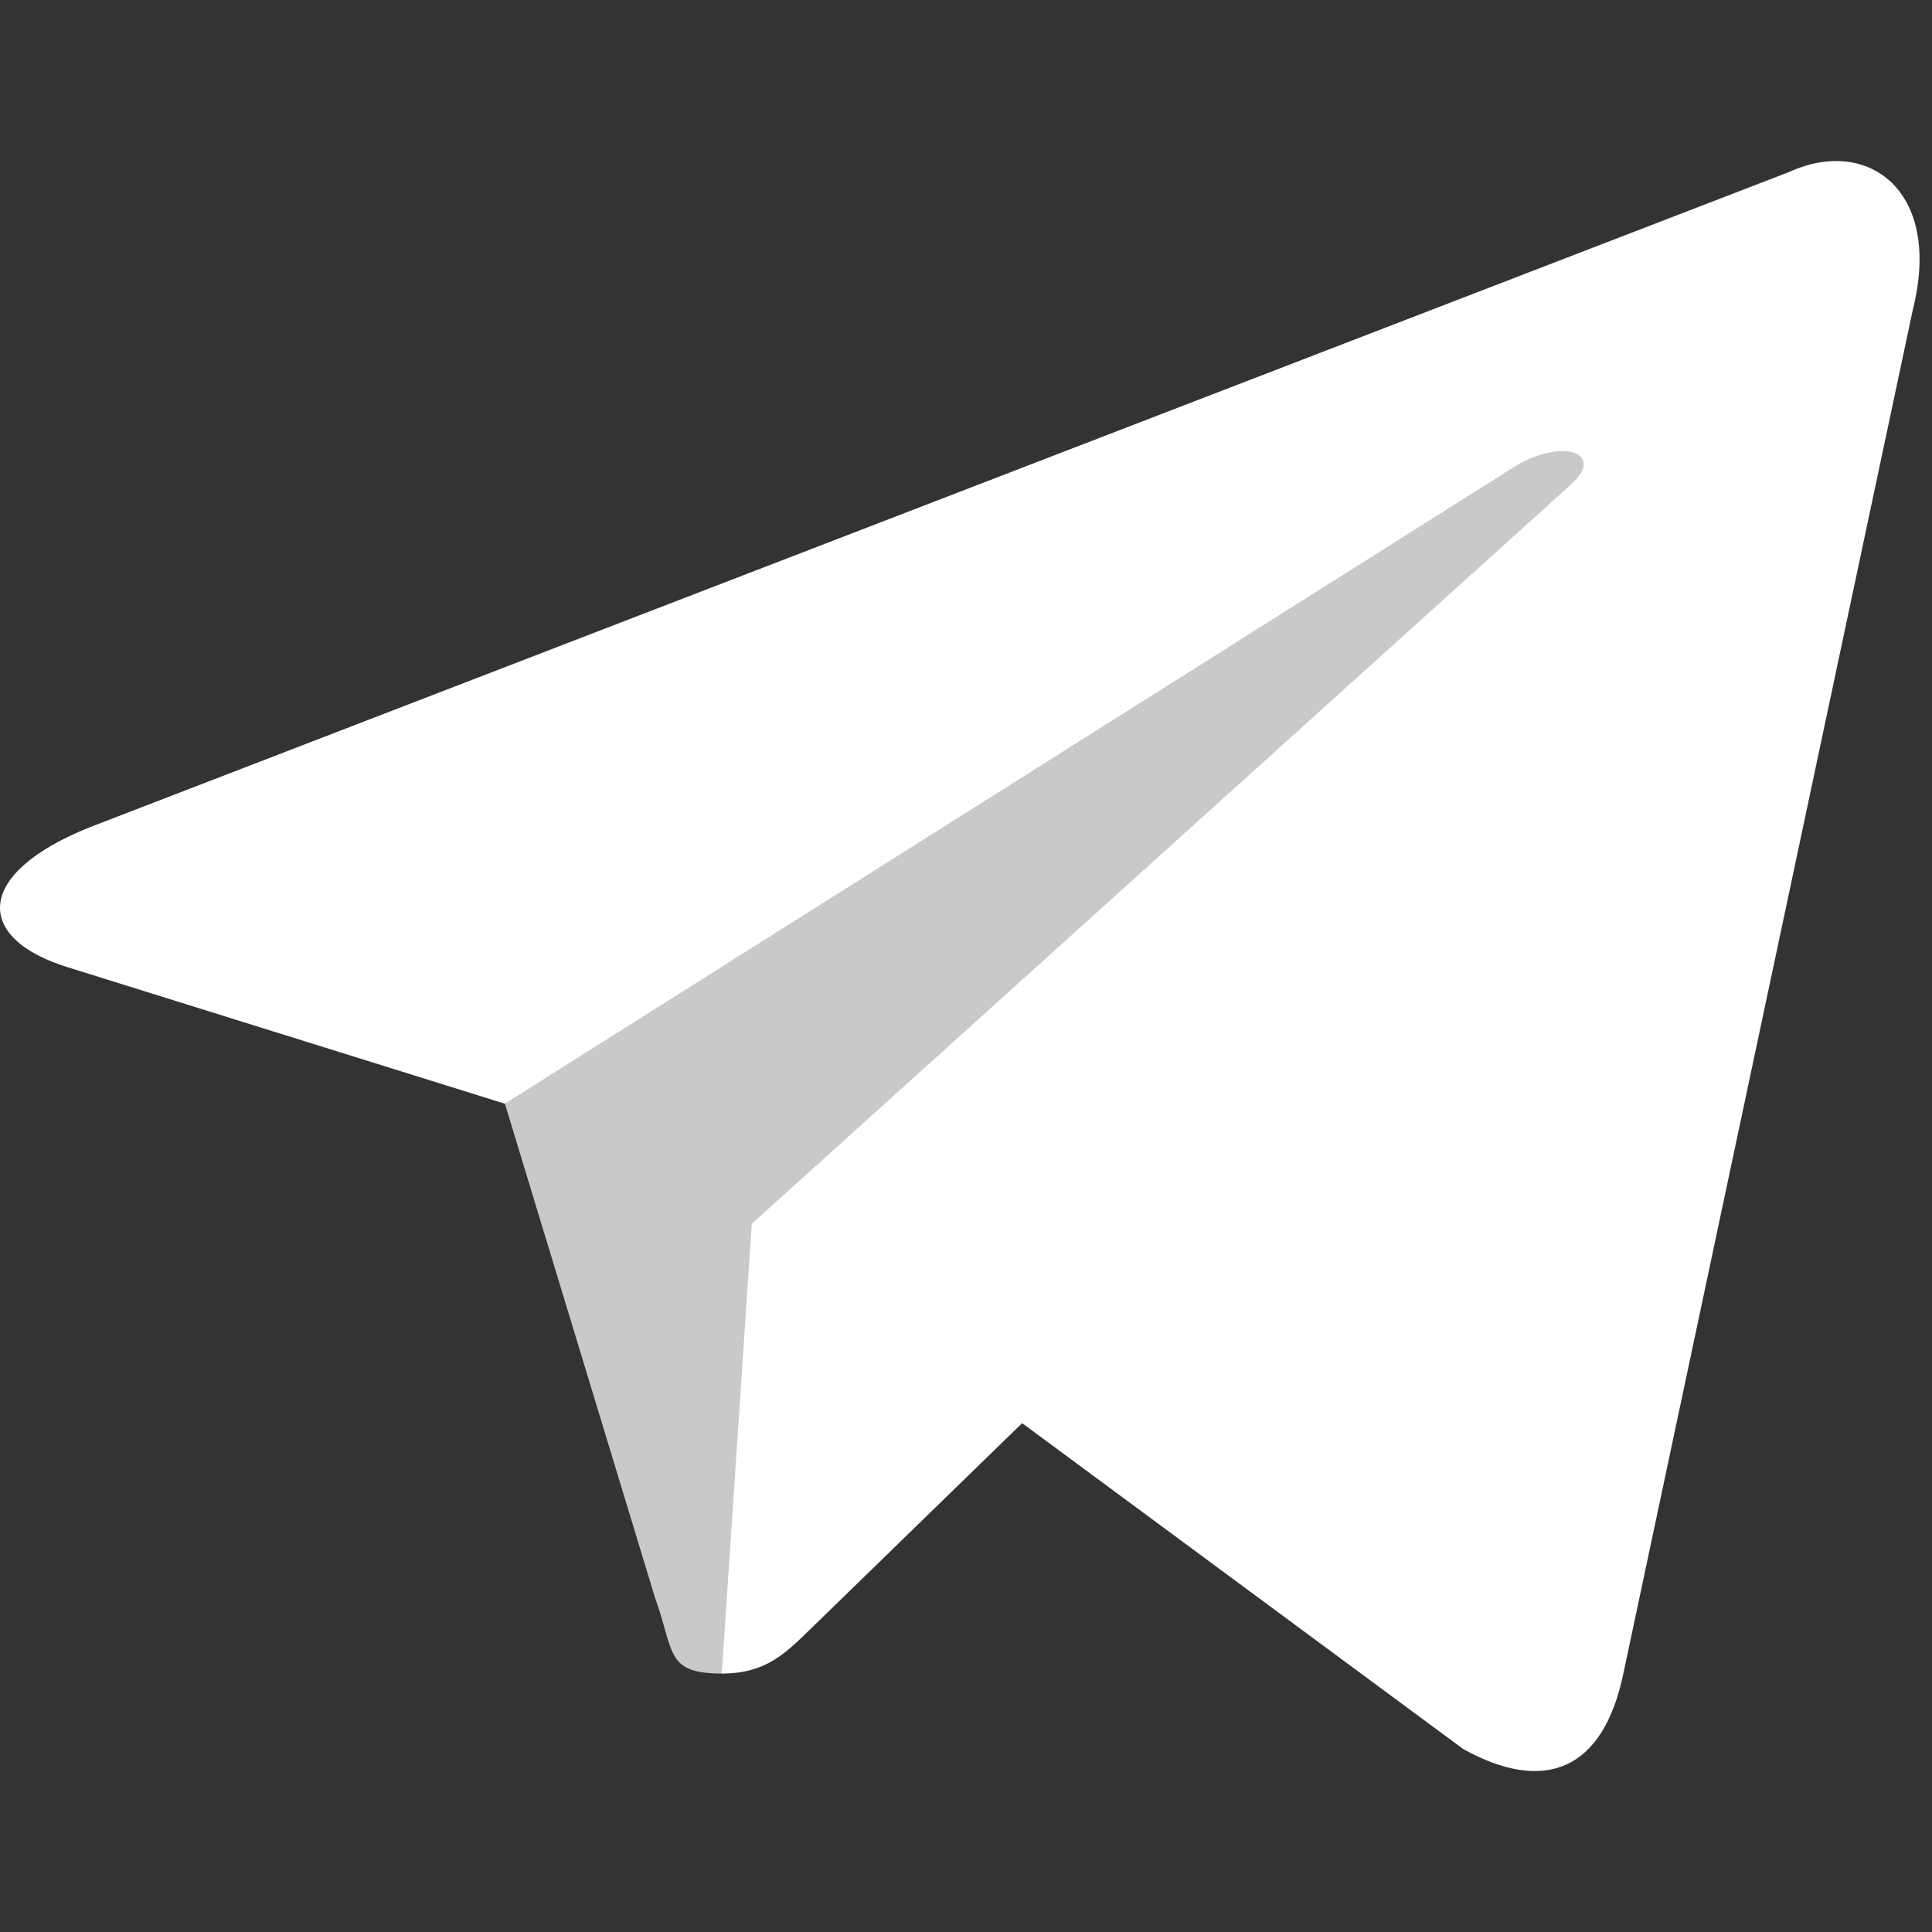 <svg xmlns="http://www.w3.org/2000/svg" width="22" height="22" viewBox="0 0 22 22" fill="none">
<rect x="0" y="0" width="22" height="22" fill="#333333" stroke="none"/>
<path d="M8.223 19.057C7.572 19.057 7.683 18.811 7.458 18.191L5.543 11.889L20.283 3.144" fill="#C9C9C9"/>
<path d="M8.219 19.057C8.721 19.057 8.943 18.827 9.224 18.555L11.904 15.948L8.561 13.933" fill="white"/>
<path d="M8.563 13.933L16.664 19.918C17.588 20.428 18.255 20.163 18.485 19.059L21.783 3.521C22.12 2.168 21.267 1.554 20.382 1.955L1.02 9.421C-0.301 9.951 -0.293 10.689 0.78 11.017L5.748 12.568L17.251 5.311C17.794 4.982 18.293 5.158 17.884 5.522" fill="white"/>
</svg>
